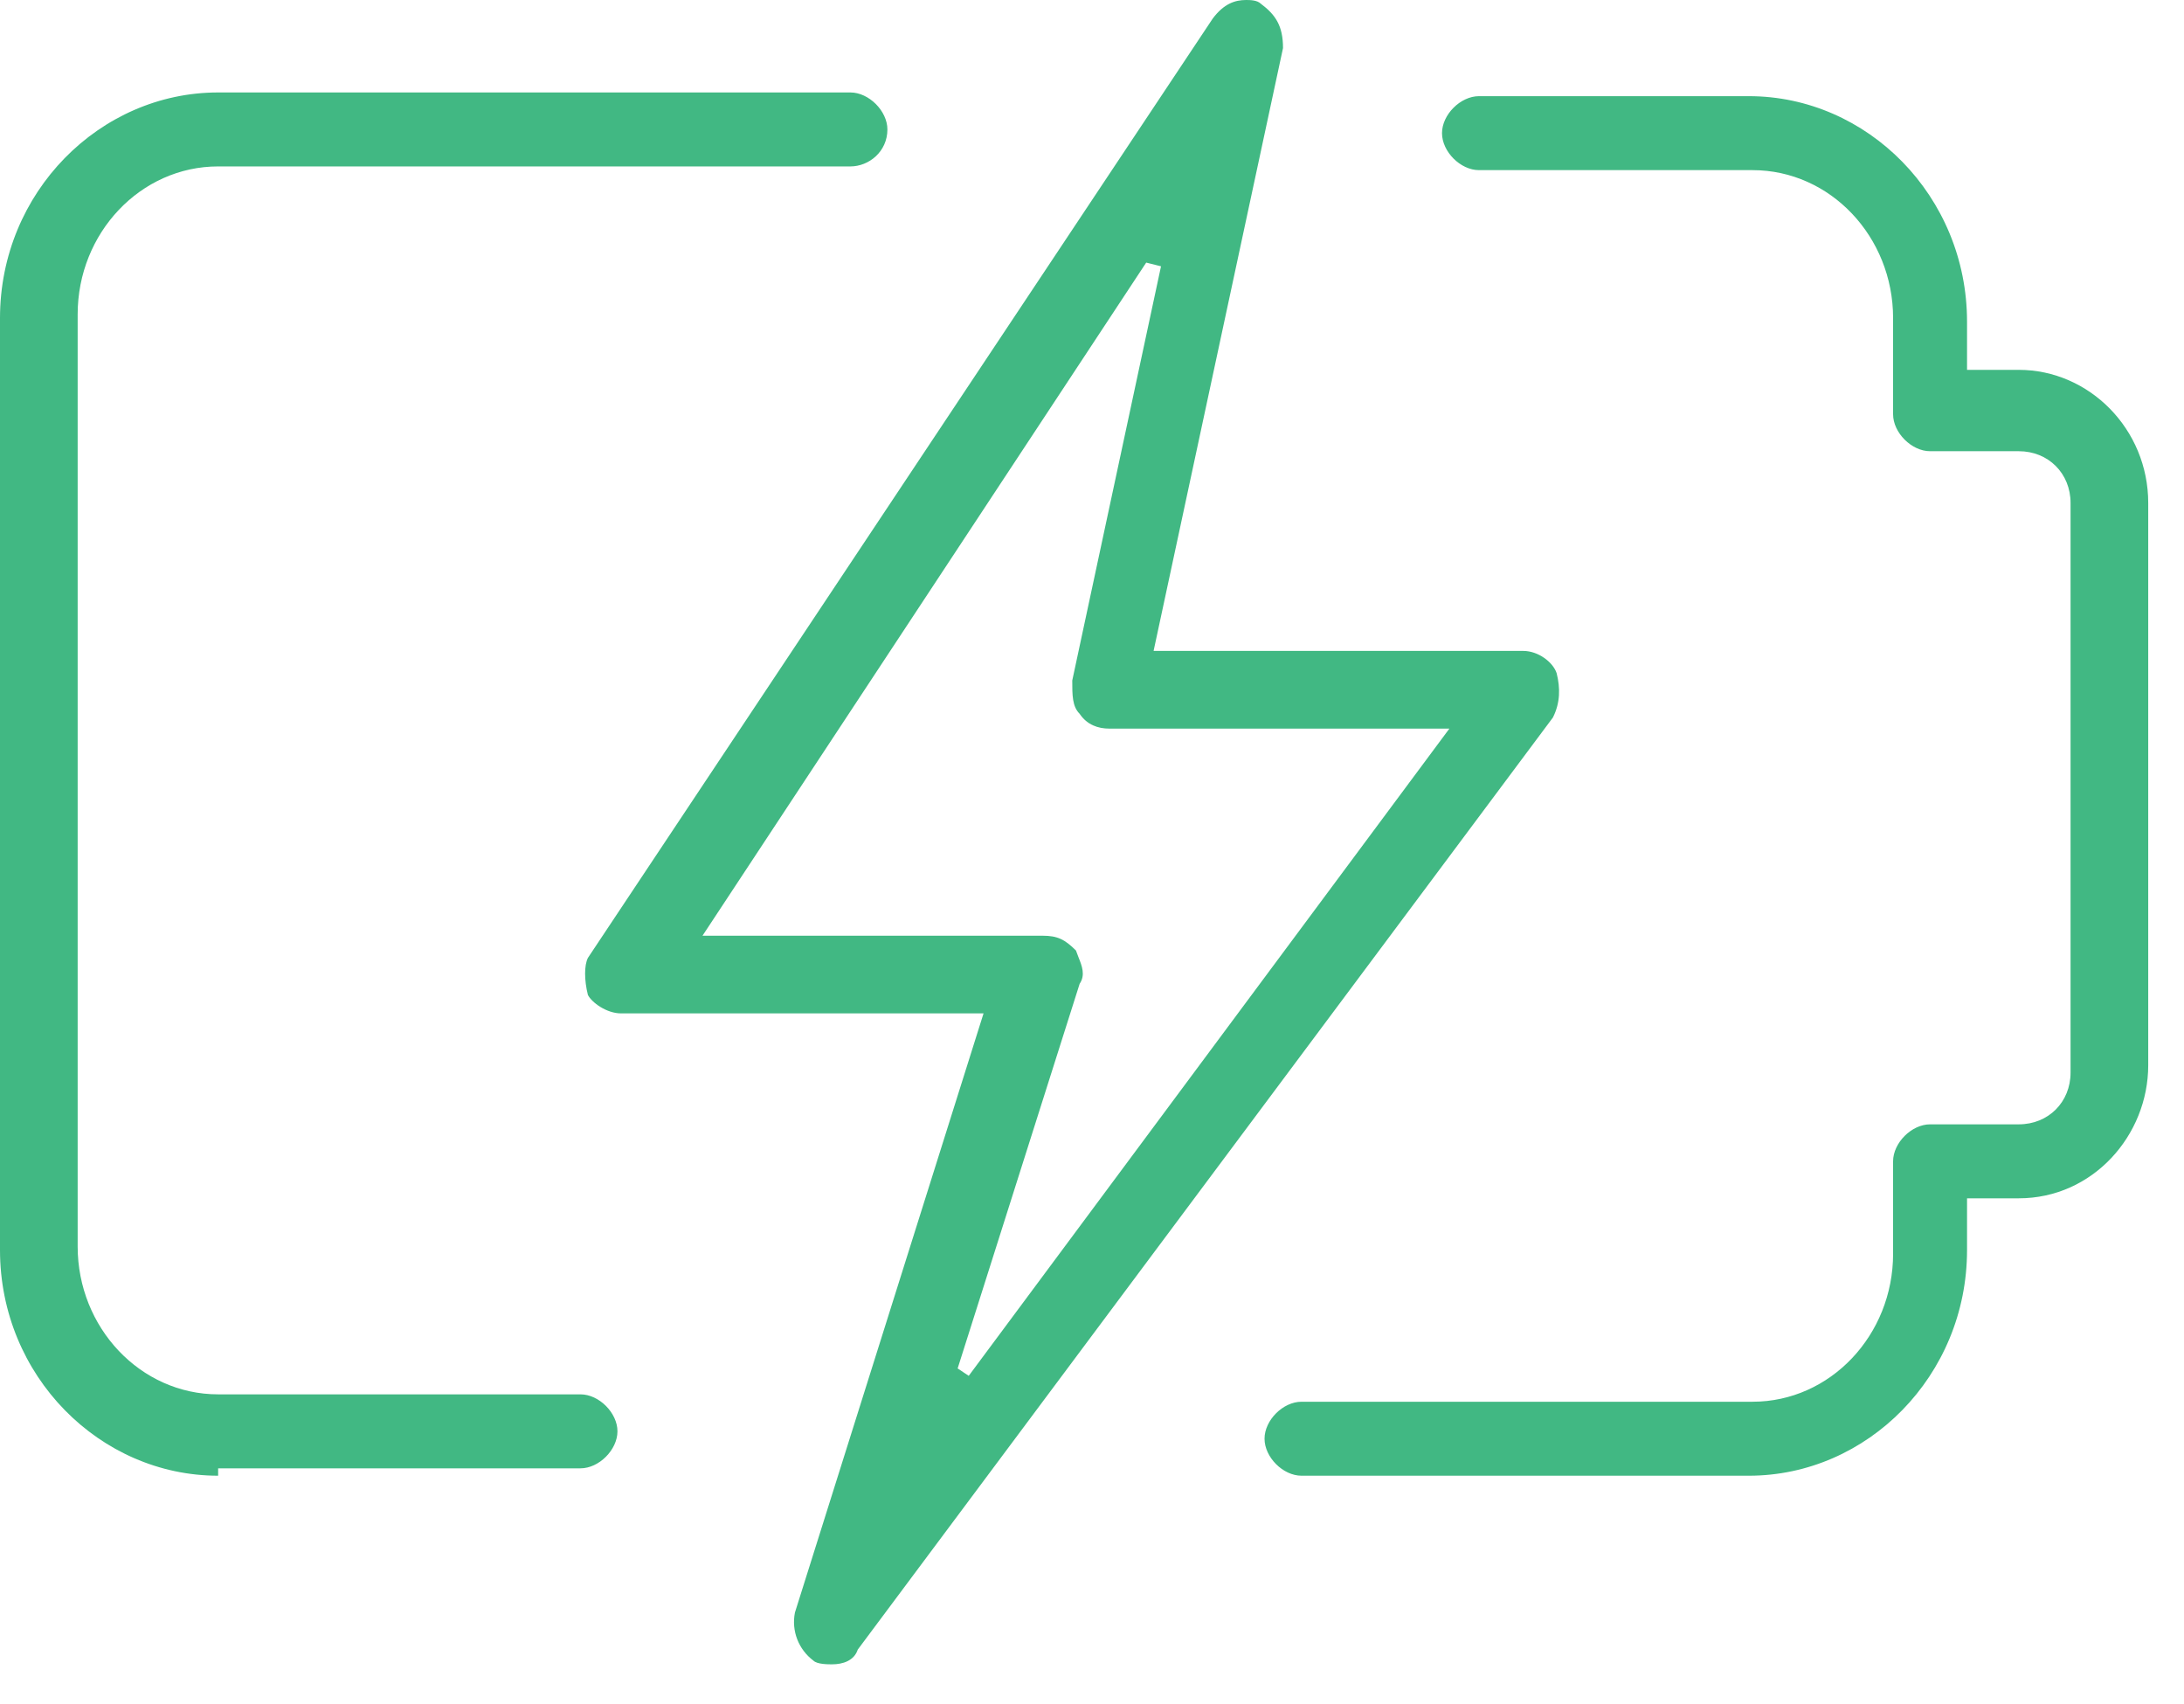 <svg width="50" height="39" viewBox="0 0 50 39" fill="none" xmlns="http://www.w3.org/2000/svg">
<path fill-rule="evenodd" clip-rule="evenodd" d="M18.623 38.008C18.707 38.092 18.961 38.092 19.046 38.092C19.3 38.092 19.554 38.008 19.638 37.754L35.552 16.422C35.722 16.083 35.722 15.745 35.637 15.406C35.552 15.152 35.214 14.898 34.875 14.898H26.41L29.373 1.1C29.373 0.593 29.204 0.339 28.865 0.085C28.78 0 28.611 0 28.527 0C28.273 0 28.019 0.085 27.765 0.423L13.459 21.924C13.374 22.093 13.374 22.432 13.459 22.771C13.544 22.94 13.882 23.194 14.221 23.194H22.517L18.199 36.907C18.115 37.33 18.284 37.754 18.623 38.008ZM33.182 16.676L22.178 31.489L21.924 31.32L24.717 22.517C24.853 22.314 24.771 22.11 24.69 21.907C24.67 21.856 24.65 21.806 24.633 21.755C24.379 21.501 24.209 21.416 23.871 21.416H16.083L26.241 6.01L26.58 6.095L24.548 15.575C24.548 15.914 24.548 16.168 24.717 16.337C24.887 16.591 25.141 16.676 25.395 16.676H33.182ZM4.994 33.775C2.286 33.775 0 31.489 0 28.611V7.28C0 4.402 2.286 2.116 4.994 2.116H19.469C19.892 2.116 20.316 2.54 20.316 2.963C20.316 3.471 19.892 3.809 19.469 3.809H4.994C3.217 3.809 1.778 5.333 1.778 7.195V28.527C1.778 30.389 3.217 31.913 4.994 31.913H13.29C13.713 31.913 14.136 32.336 14.136 32.759C14.136 33.182 13.713 33.606 13.29 33.606H4.994V33.775ZM29.796 33.775C29.373 33.775 28.95 33.352 28.95 32.928C28.95 32.505 29.373 32.082 29.796 32.082H40.123C41.901 32.082 43.34 30.558 43.34 28.696V26.58C43.34 26.157 43.764 25.733 44.187 25.733H46.218C46.895 25.733 47.403 25.225 47.403 24.548V11.512C47.403 10.835 46.895 10.327 46.218 10.327H44.187C43.764 10.327 43.34 9.904 43.34 9.481V7.28C43.34 5.417 41.901 3.894 40.123 3.894H33.859C33.436 3.894 33.013 3.471 33.013 3.047C33.013 2.624 33.436 2.201 33.859 2.201H40.039C42.748 2.201 45.033 4.486 45.033 7.364V8.465H46.218C47.827 8.465 49.181 9.819 49.181 11.512V24.379C49.181 25.987 47.911 27.426 46.218 27.426H45.033V28.611C45.033 31.489 42.748 33.775 40.039 33.775H29.796Z" fill="#41B883"/>
</svg>
